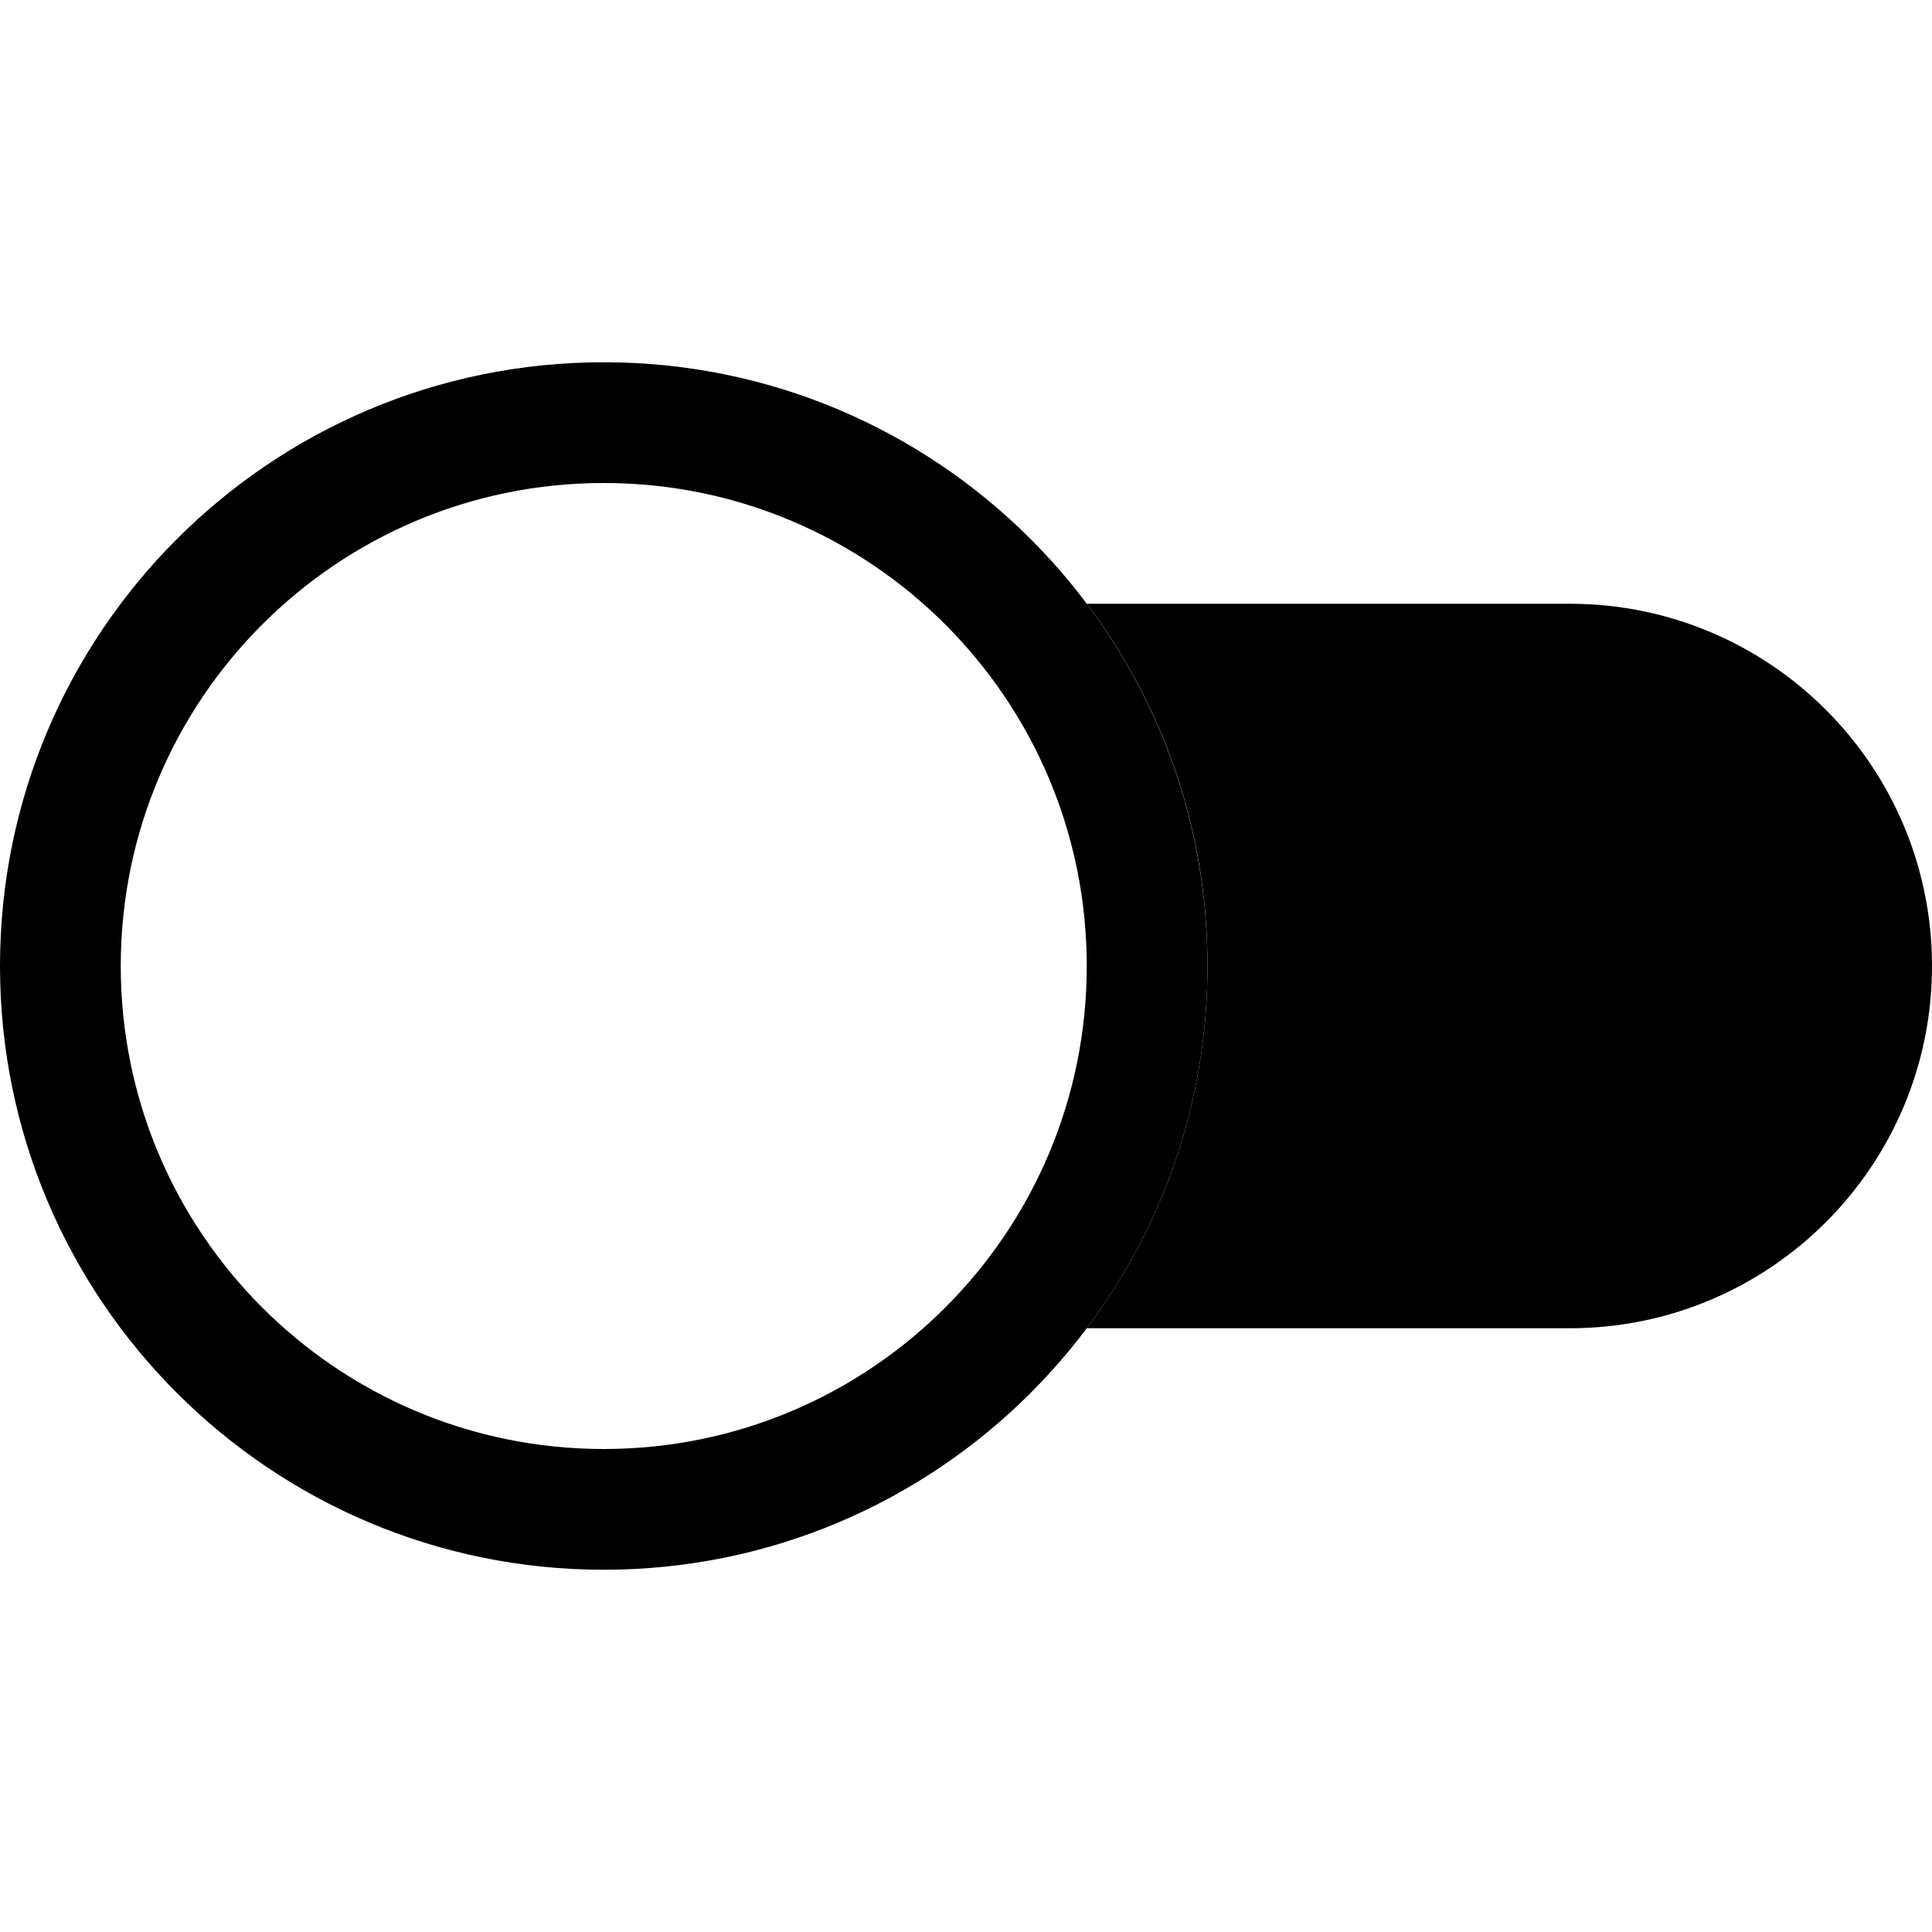 <!-- Generated by IcoMoon.io -->
<svg version="1.1" xmlns="http://www.w3.org/2000/svg" width="32" height="32" viewBox="0 0 32 32">
<title>toggle2-off</title>
<path d="M18 22c1.256-1.672 2-3.748 2-6 0-0.004 0-0.009 0-0.015 0-2.258-0.752-4.34-2.018-6.010l0.018 0.025h8c3.314 0 6 2.686 6 6s-2.686 6-6 6v0h-8z"></path>
<path d="M10 24v0c-4.418 0-8-3.582-8-8s3.582-8 8-8v0c4.418 0 8 3.582 8 8s-3.582 8-8 8zM10 26c5.523 0 10-4.477 10-10s-4.477-10-10-10v0c-5.523 0-10 4.477-10 10s4.477 10 10 10v0z"></path>
</svg>
